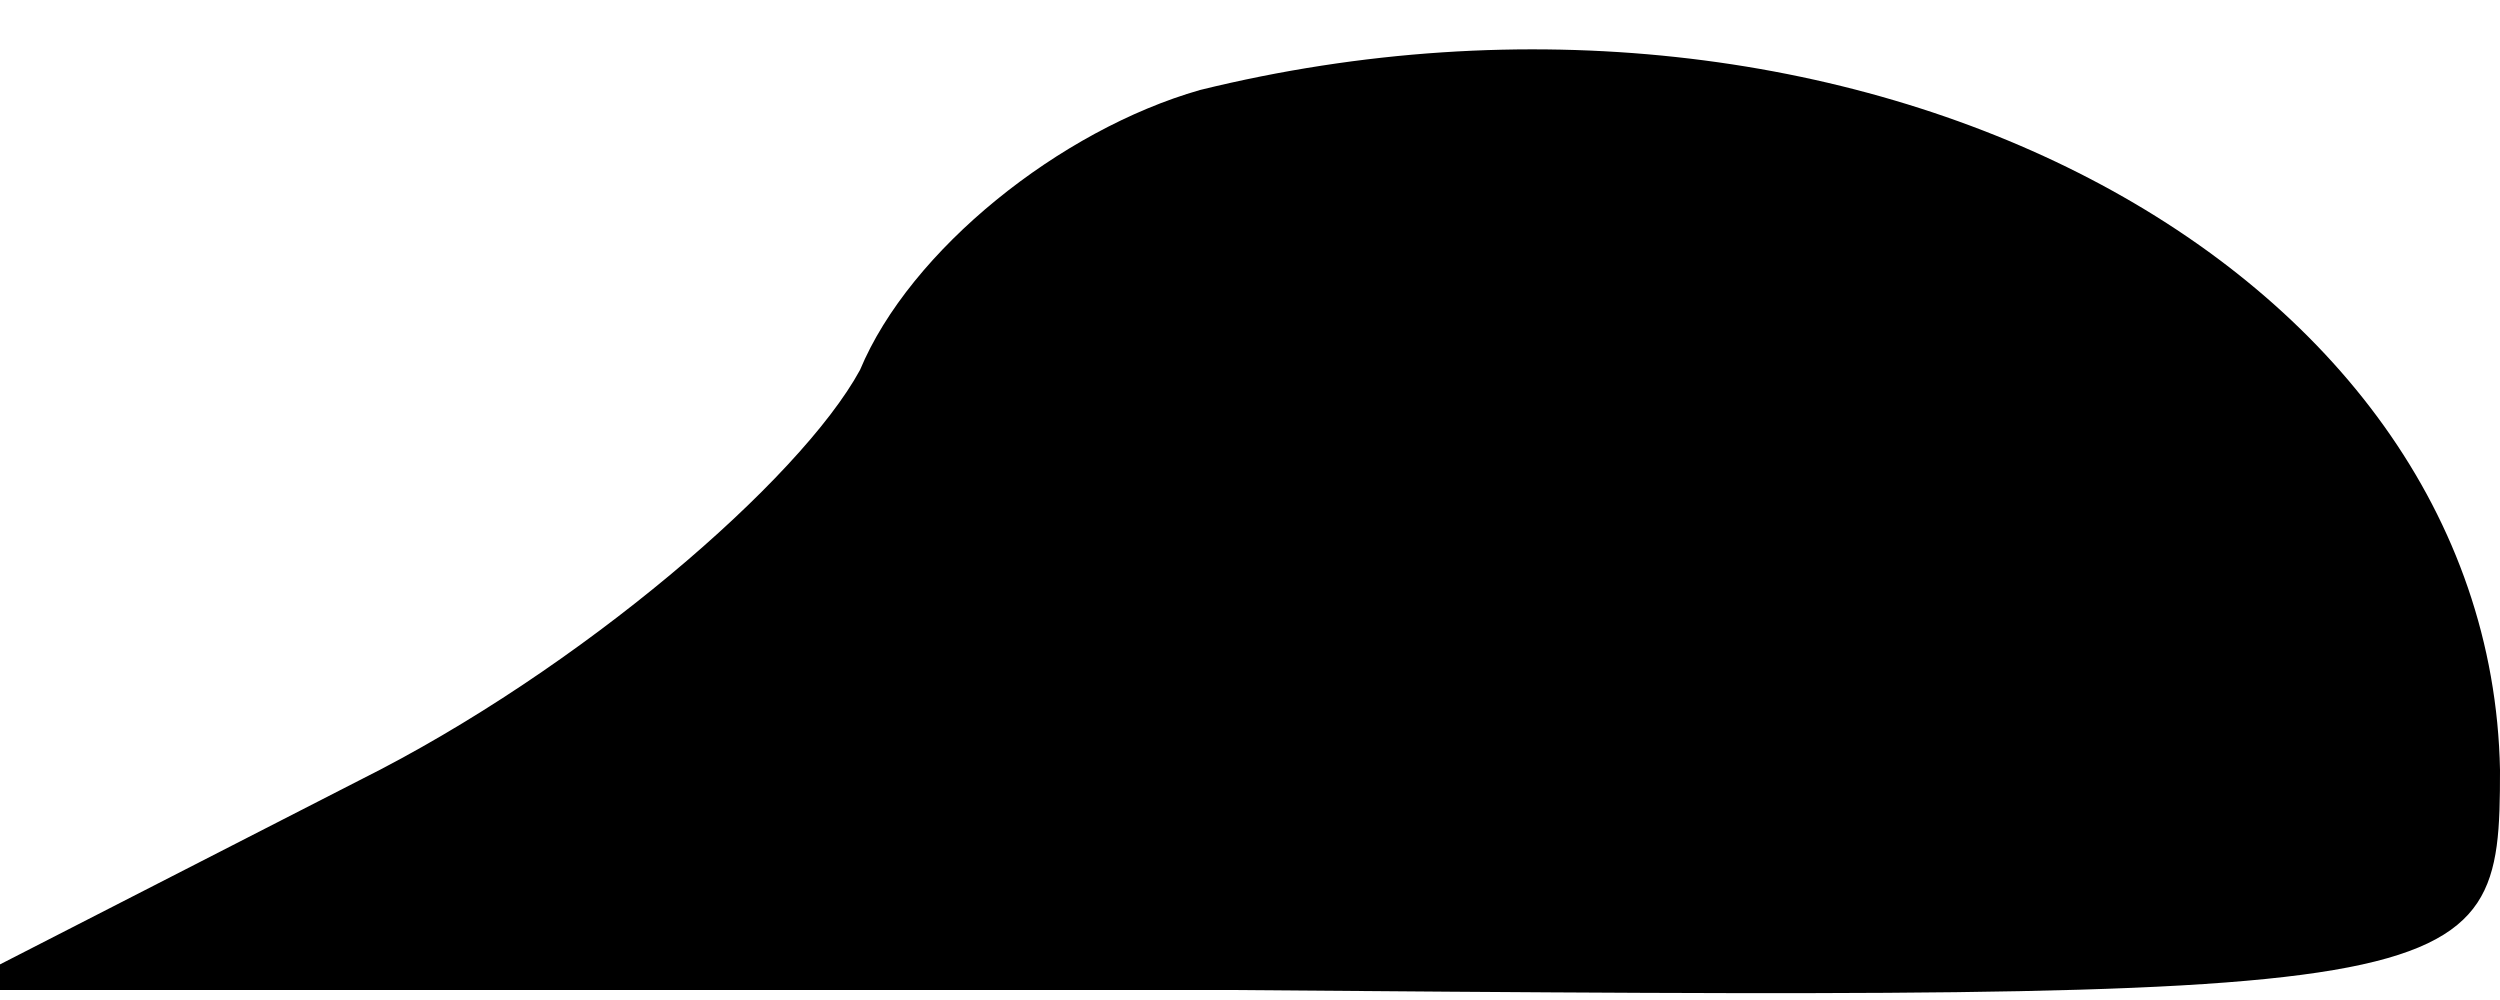 <?xml version="1.0" standalone="no"?>
<!DOCTYPE svg PUBLIC "-//W3C//DTD SVG 20010904//EN"
 "http://www.w3.org/TR/2001/REC-SVG-20010904/DTD/svg10.dtd">
<svg version="1.0" xmlns="http://www.w3.org/2000/svg"
 width="25pt" height="10pt" viewBox="0 0 25 10"
 preserveAspectRatio="xMidYMid meet">
<g transform="translate(0,10) scale(0.1,-0.1)"
fill="#000000" stroke="none">
<path fill="#000000" stroke="none" d="M120 91 c-14 -4 -29 -16 -34 -28 -6
-11 -28 -30 -50 -41 l-41 -21 128 0 c125 -1 127 -1 127 22 -1 51 -65 84 -130
68z"/>
</g>
</svg>
